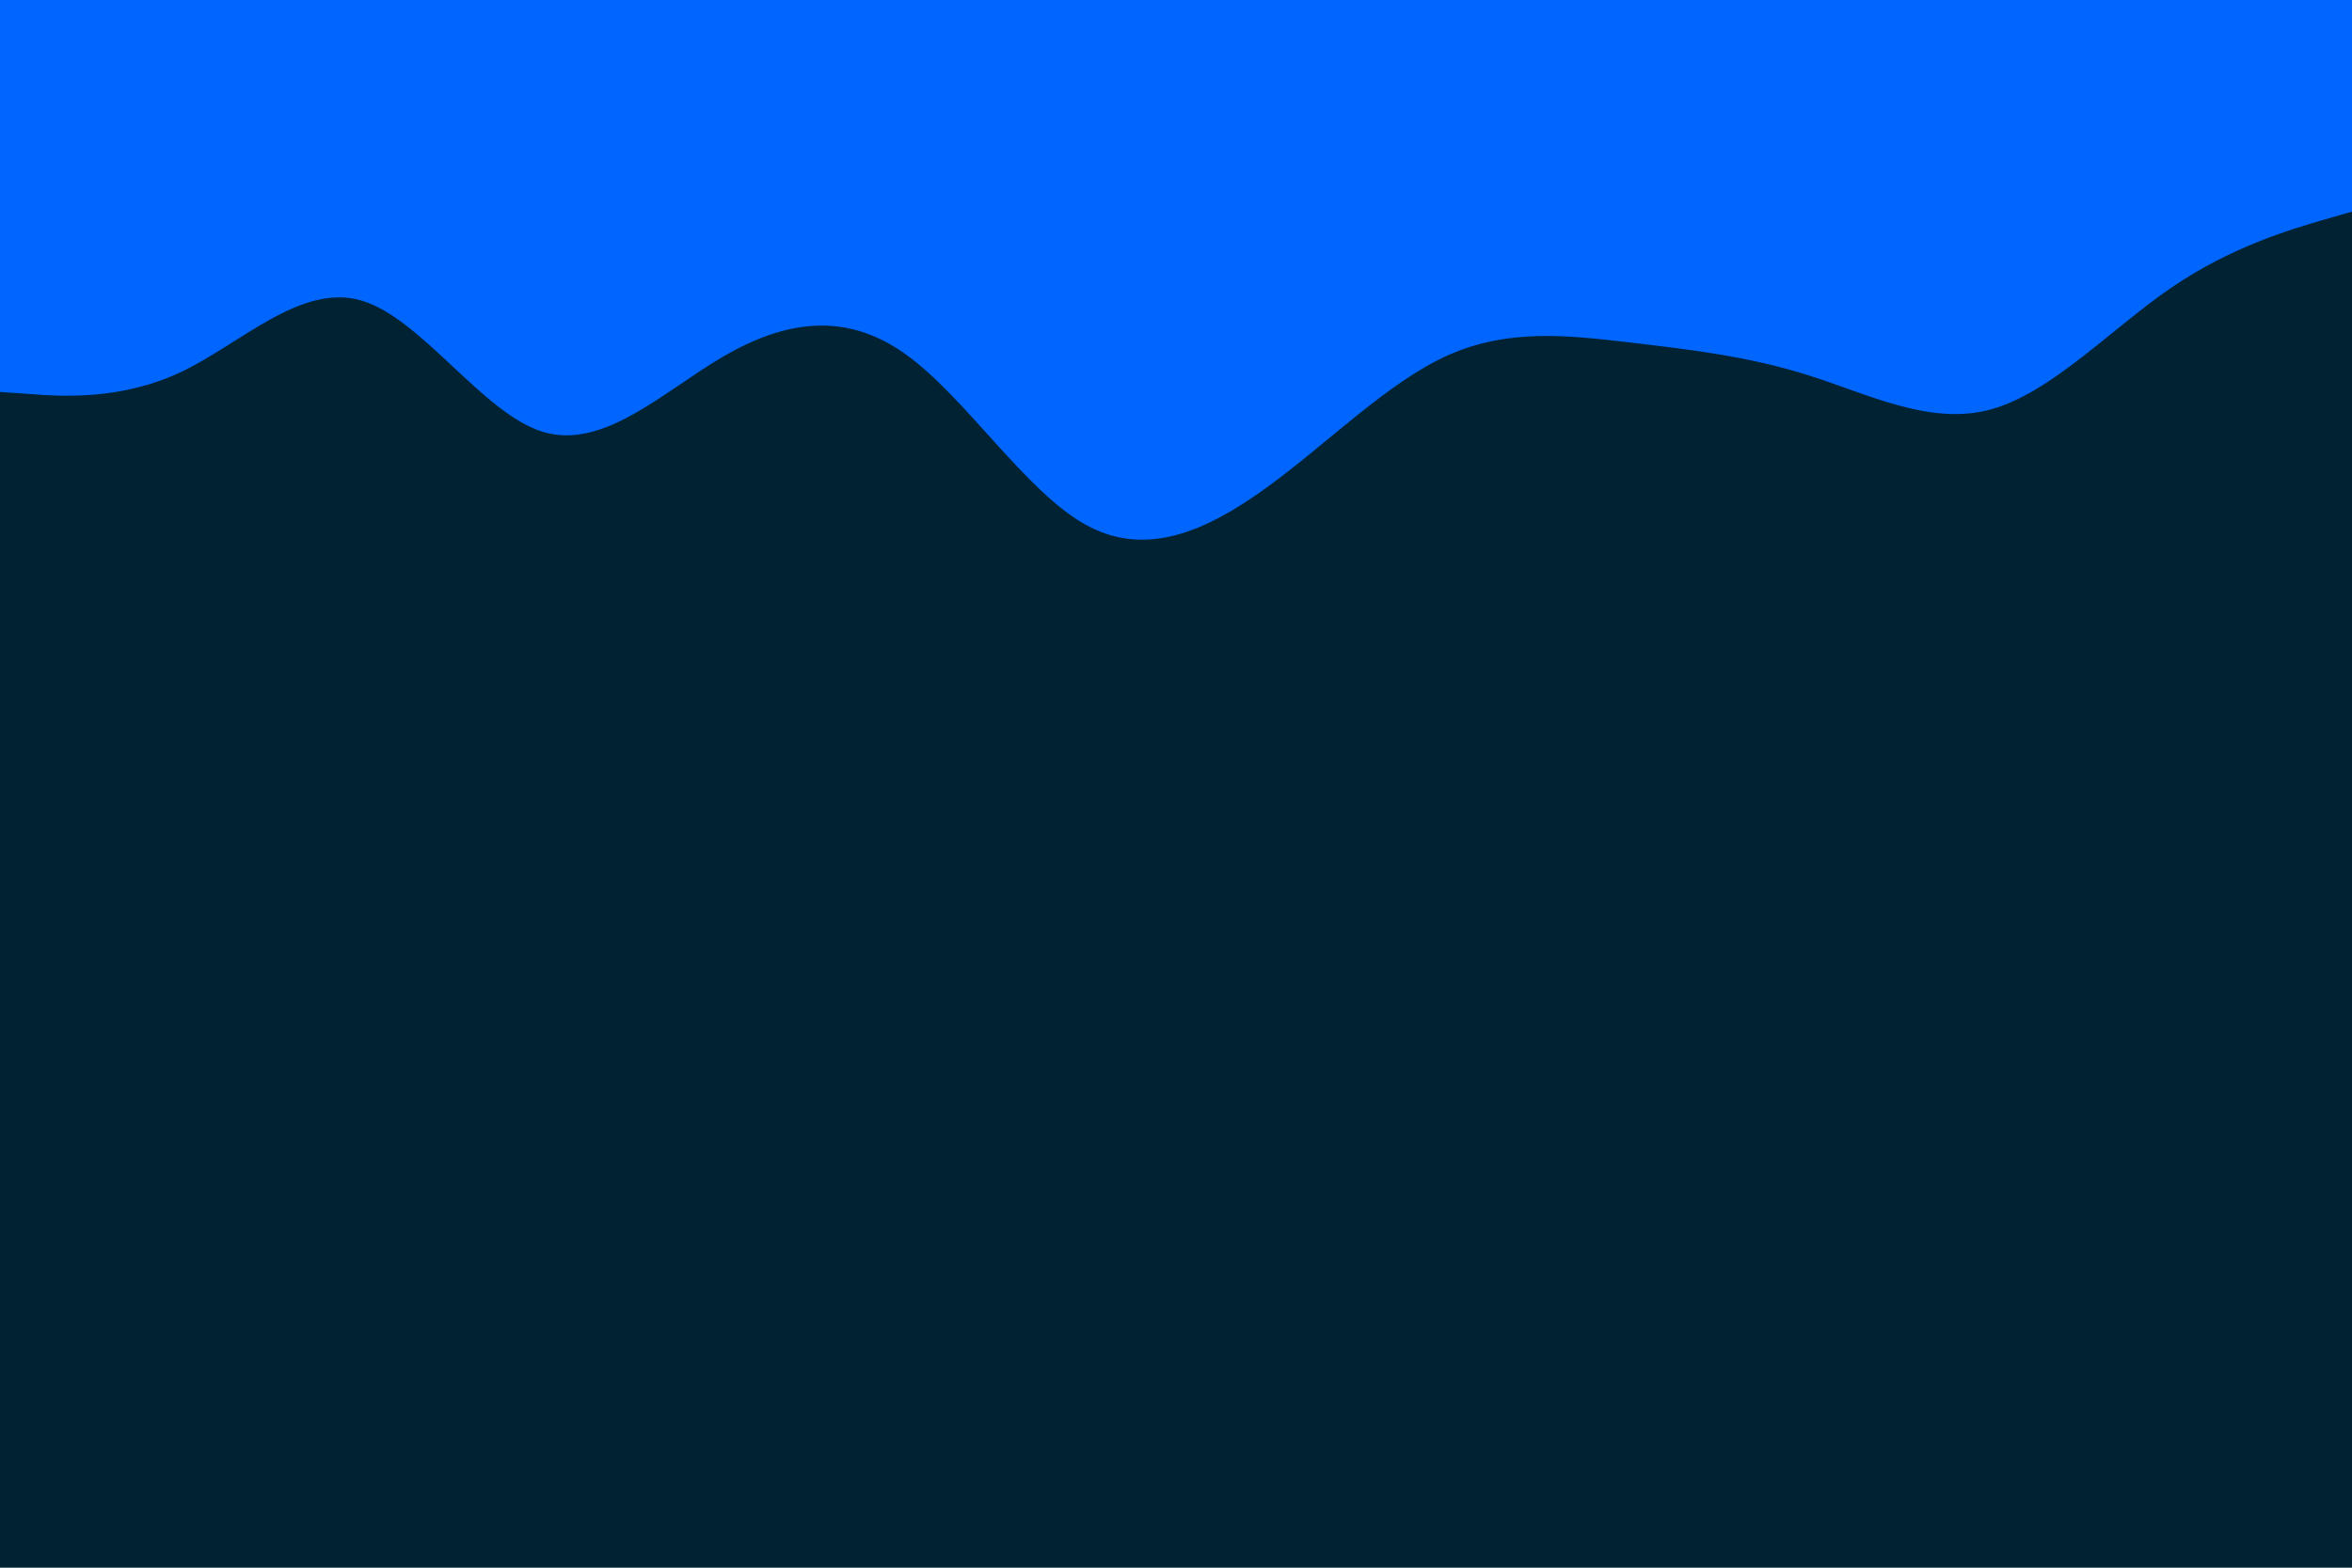 <svg id="visual" viewBox="0 0 900 600" width="900" height="600" xmlns="http://www.w3.org/2000/svg" xmlns:xlink="http://www.w3.org/1999/xlink" version="1.1"><rect x="0" y="0" width="900" height="600" fill="#002233"></rect><path d="M0 150L11.5 150.8C23 151.7 46 153.3 69 142.5C92 131.7 115 108.3 138.2 115C161.3 121.7 184.7 158.3 207.8 165.3C231 172.3 254 149.7 277 136.3C300 123 323 119 346 135.2C369 151.3 392 187.7 415.2 200.7C438.3 213.7 461.7 203.3 484.8 186.5C508 169.7 531 146.3 554 136C577 125.7 600 128.3 623 131C646 133.7 669 136.3 692.2 143.7C715.3 151 738.7 163 761.8 156.7C785 150.3 808 125.7 831 110C854 94.3 877 87.7 888.5 84.3L900 81L900 0L888.5 0C877 0 854 0 831 0C808 0 785 0 761.8 0C738.7 0 715.3 0 692.2 0C669 0 646 0 623 0C600 0 577 0 554 0C531 0 508 0 484.8 0C461.7 0 438.3 0 415.2 0C392 0 369 0 346 0C323 0 300 0 277 0C254 0 231 0 207.8 0C184.7 0 161.3 0 138.2 0C115 0 92 0 69 0C46 0 23 0 11.5 0L0 0Z" fill="#0066FF" stroke-linecap="round" stroke-linejoin="miter"></path></svg>